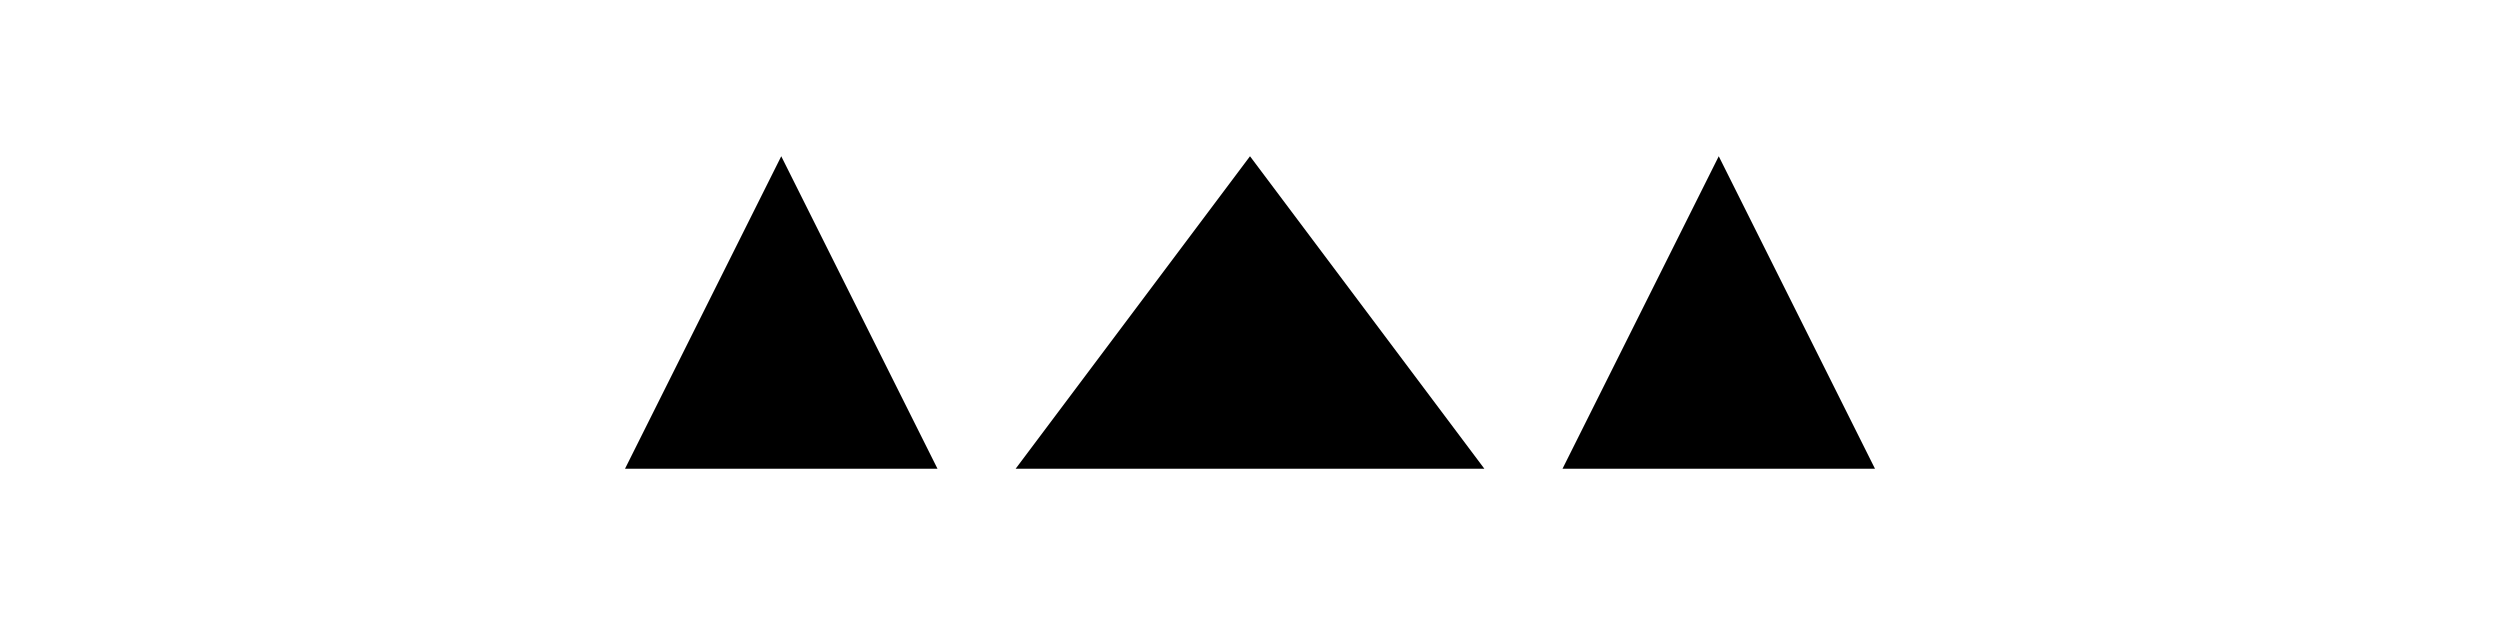 <?xml version="1.0" encoding="UTF-8"?>
<svg width="512" height="128" viewBox="0 0 512 128" xmlns="http://www.w3.org/2000/svg">
  <path d="M256 32l-48 64h96z" fill="currentColor"/>
  <path d="M160 32l-32 64h64z" fill="currentColor"/>
  <path d="M352 32l-32 64h64z" fill="currentColor"/>
</svg>
